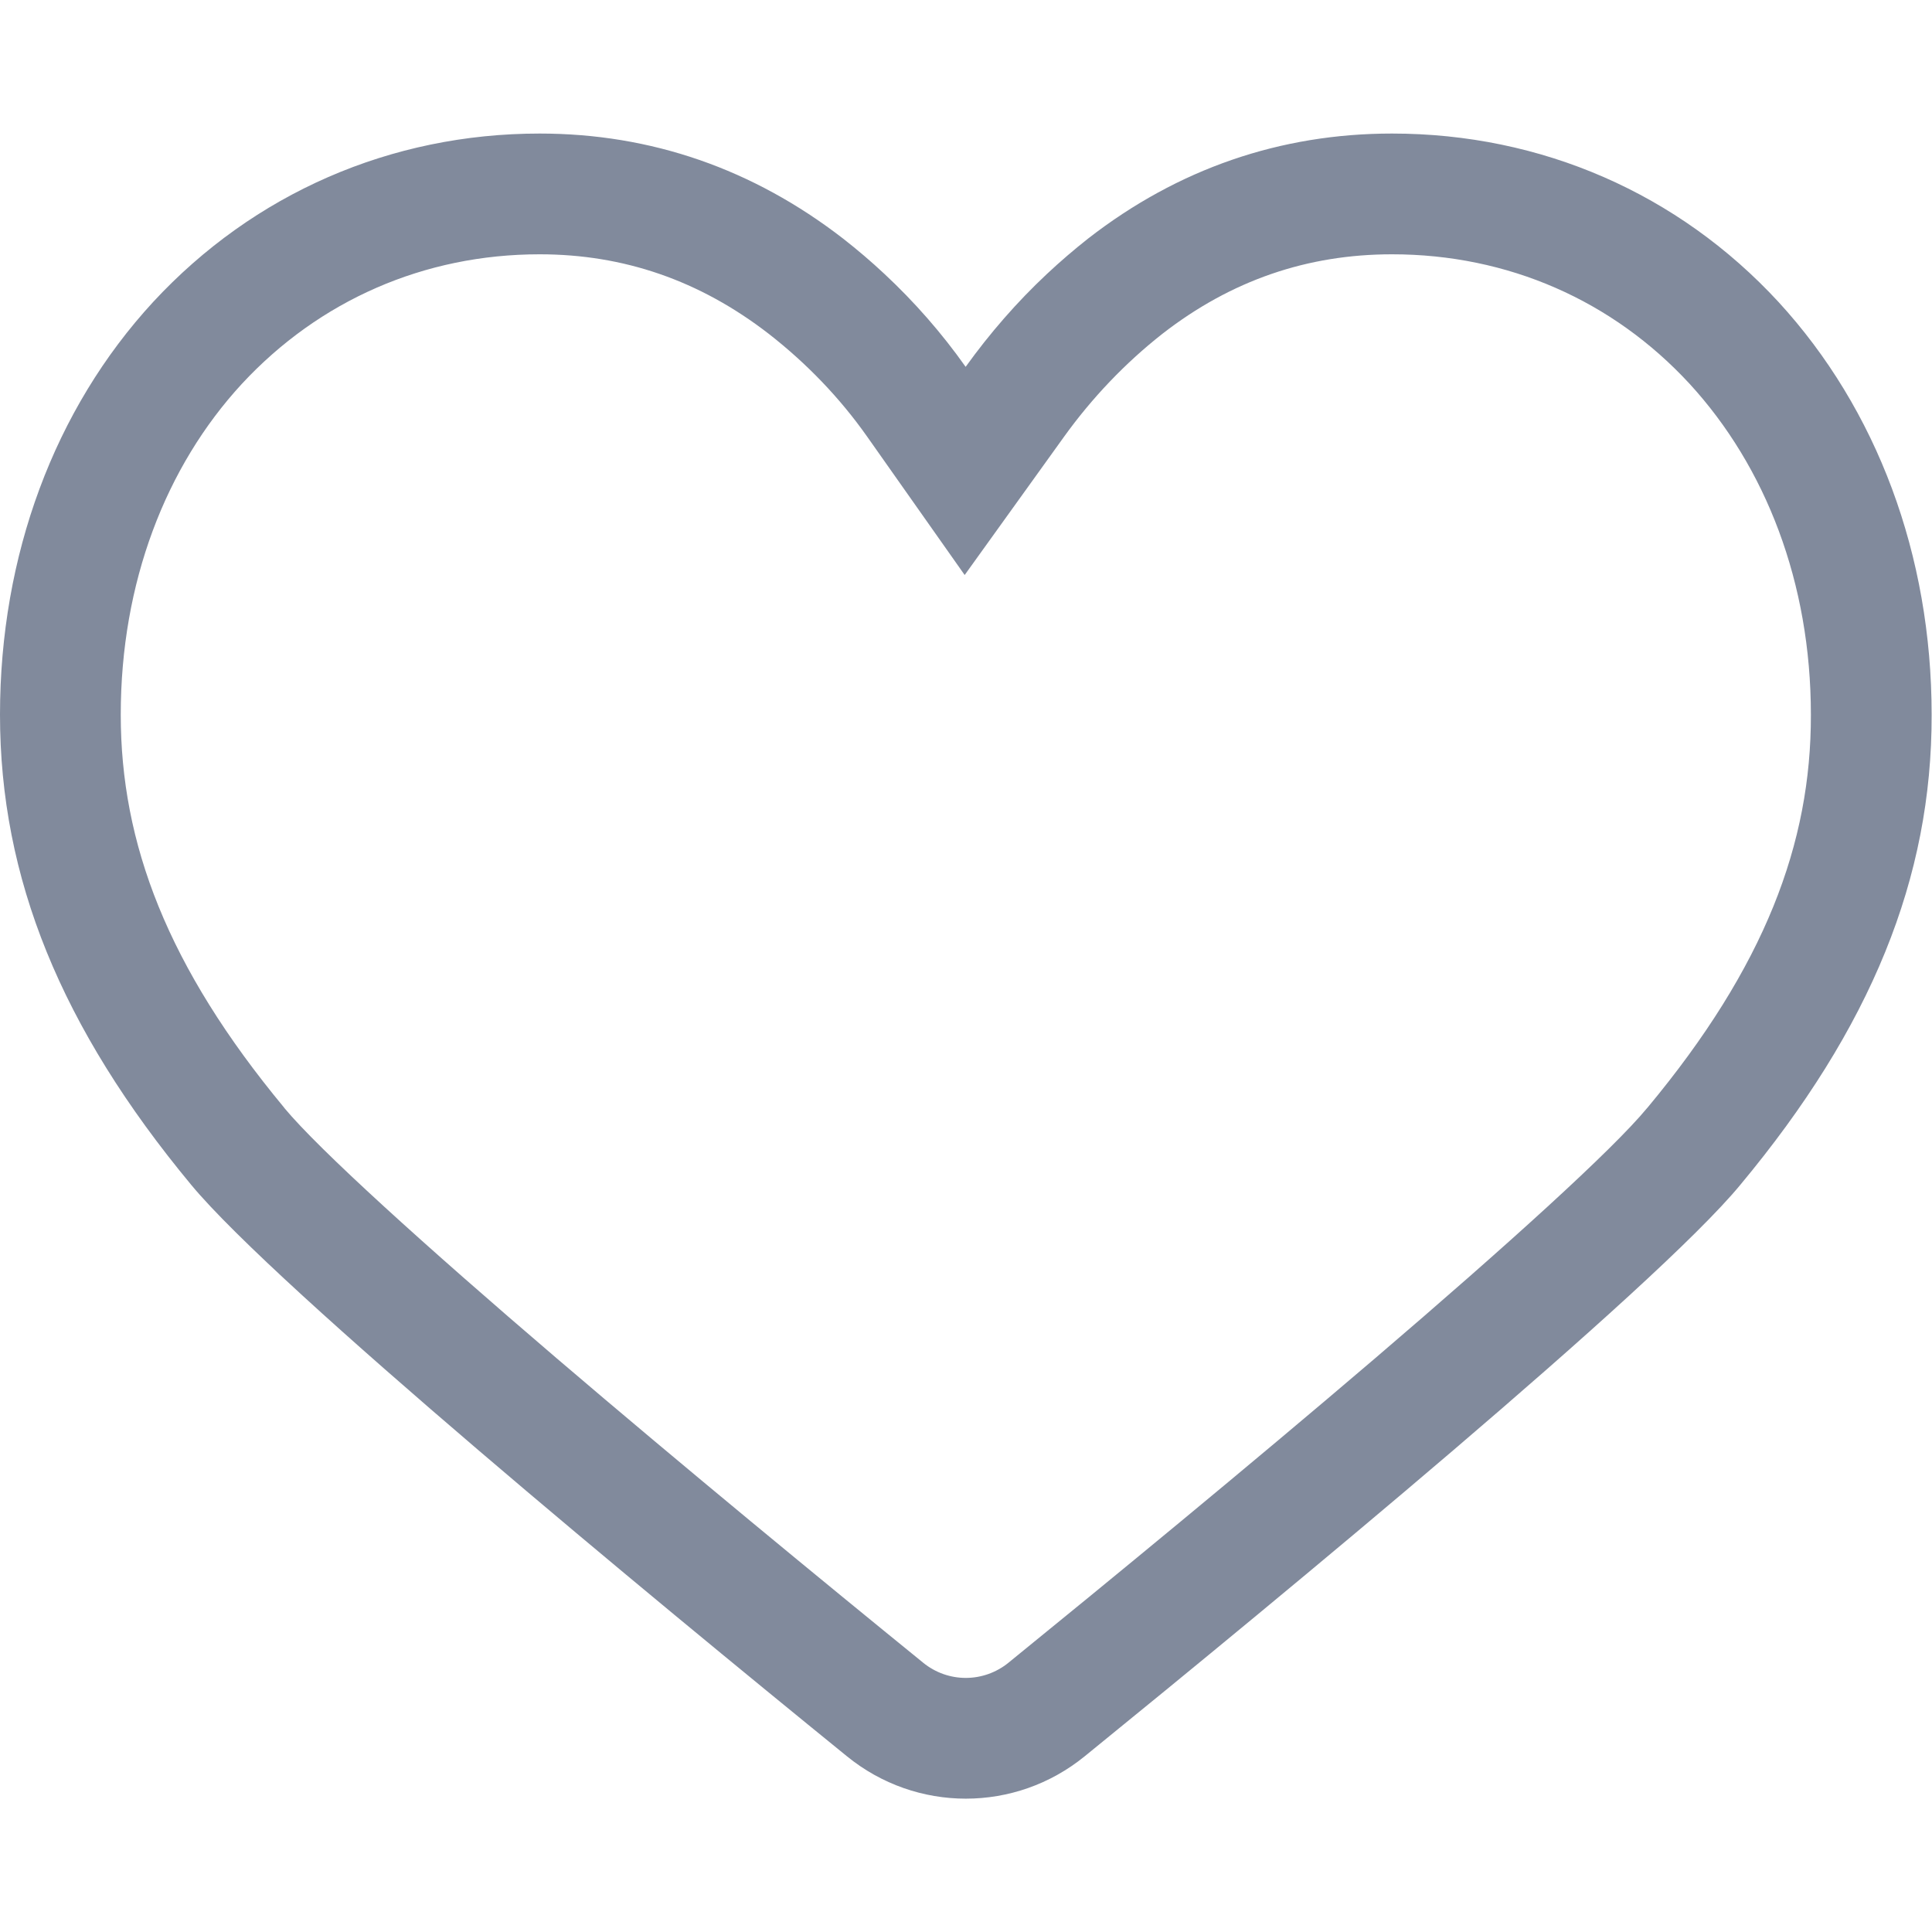 <svg width="16" height="16" viewBox="0 0 16 16" fill="none" xmlns="http://www.w3.org/2000/svg">
<path fill-rule="evenodd" clip-rule="evenodd" d="M13.641 9.176L13.644 9.173C14.617 8.004 14.999 6.983 14.997 5.921L14.997 5.919C14.997 4.826 14.623 3.865 13.992 3.178C13.355 2.488 12.488 2.106 11.528 2.106C10.828 2.106 10.197 2.321 9.627 2.764C9.319 3.006 9.043 3.295 8.809 3.621L7.989 4.762L7.18 3.614C6.955 3.295 6.681 3.01 6.367 2.765C5.794 2.322 5.165 2.106 4.469 2.106C3.513 2.106 2.645 2.487 2.003 3.179C1.371 3.864 1 4.827 1 5.919C1 6.982 1.384 8.005 2.354 9.174L2.354 9.175C2.642 9.522 3.518 10.315 4.608 11.247C5.666 12.151 6.838 13.114 7.643 13.768L7.644 13.769C7.851 13.938 8.145 13.938 8.353 13.769L8.354 13.768C9.159 13.114 10.332 12.151 11.39 11.247C12.481 10.314 13.356 9.522 13.641 9.176ZM1.269 2.5C0.45 3.388 0 4.6 0 5.919C0 7.269 0.503 8.51 1.584 9.813C2.294 10.669 5.397 13.231 7.013 14.544C7.588 15.013 8.409 15.013 8.984 14.544C10.6 13.231 13.706 10.669 14.412 9.813C15.497 8.51 16 7.269 15.997 5.919C15.997 4.597 15.544 3.388 14.728 2.5C13.9 1.603 12.766 1.106 11.528 1.106C10.603 1.106 9.756 1.397 9.012 1.975C8.894 2.068 8.781 2.165 8.671 2.268C8.422 2.501 8.197 2.76 7.997 3.038C7.799 2.758 7.573 2.5 7.324 2.268C7.214 2.165 7.1 2.068 6.981 1.975C6.237 1.4 5.394 1.106 4.469 1.106C3.234 1.106 2.1 1.603 1.269 2.5Z" fill="#818A9C"/>
</svg>
